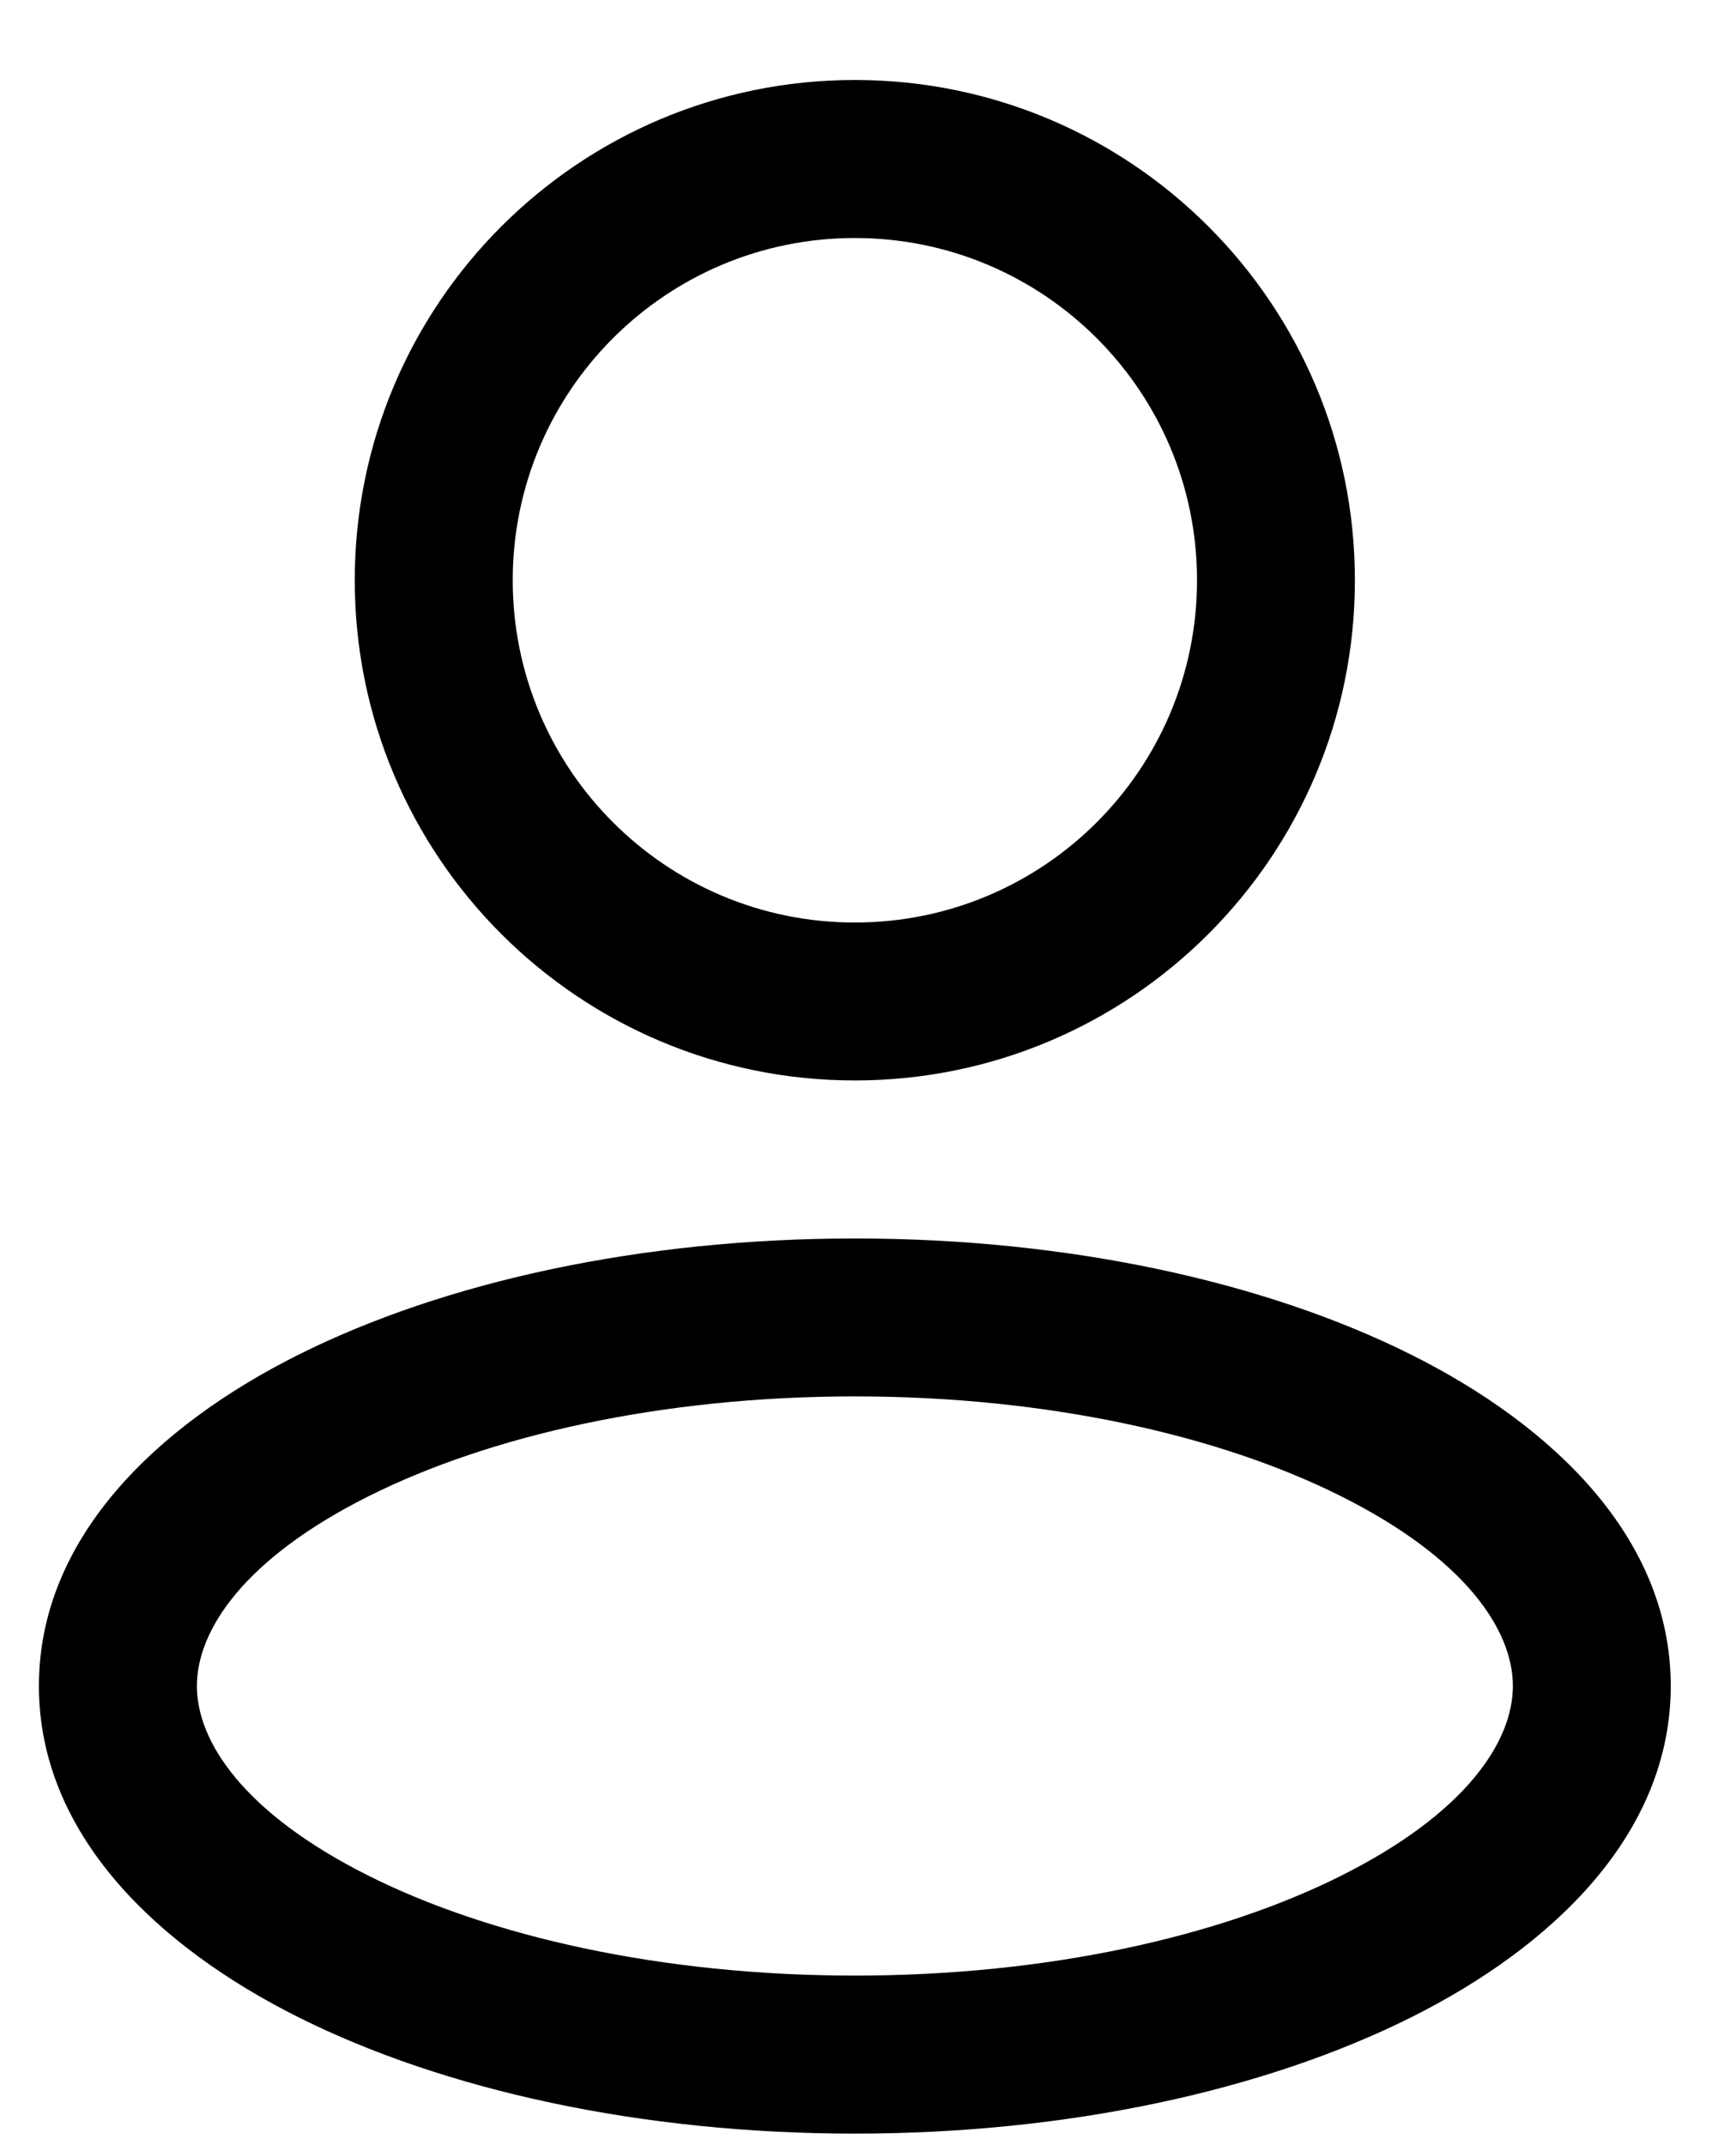 <svg width="17" height="21" viewBox="0 0 17 21" fill="none" xmlns="http://www.w3.org/2000/svg">
<path d="M11.722 5.68C11.722 7.531 10.222 9.031 8.371 9.031V10.577C11.076 10.577 13.268 8.385 13.268 5.68H11.722ZM8.371 9.031C6.521 9.031 5.021 7.531 5.021 5.68H3.474C3.474 8.385 5.667 10.577 8.371 10.577V9.031ZM5.021 5.68C5.021 3.83 6.521 2.33 8.371 2.33V0.783C5.667 0.783 3.474 2.976 3.474 5.68H5.021ZM8.371 2.33C10.222 2.33 11.722 3.83 11.722 5.68H13.268C13.268 2.976 11.076 0.783 8.371 0.783V2.33ZM14.815 16.505C14.815 17.051 14.352 17.753 13.128 18.365C11.951 18.954 10.27 19.34 8.371 19.34V20.887C10.458 20.887 12.385 20.465 13.82 19.748C15.208 19.054 16.361 17.952 16.361 16.505H14.815ZM8.371 19.34C6.472 19.34 4.792 18.954 3.614 18.365C2.39 17.753 1.928 17.051 1.928 16.505H0.381C0.381 17.952 1.534 19.054 2.923 19.748C4.357 20.465 6.284 20.887 8.371 20.887V19.34ZM1.928 16.505C1.928 15.959 2.39 15.257 3.614 14.645C4.792 14.056 6.472 13.67 8.371 13.67V12.124C6.284 12.124 4.357 12.545 2.923 13.262C1.534 13.956 0.381 15.058 0.381 16.505H1.928ZM8.371 13.67C10.27 13.67 11.951 14.056 13.128 14.645C14.352 15.257 14.815 15.959 14.815 16.505H16.361C16.361 15.058 15.208 13.956 13.82 13.262C12.385 12.545 10.458 12.124 8.371 12.124V13.67Z" fill="black"/>
</svg>
